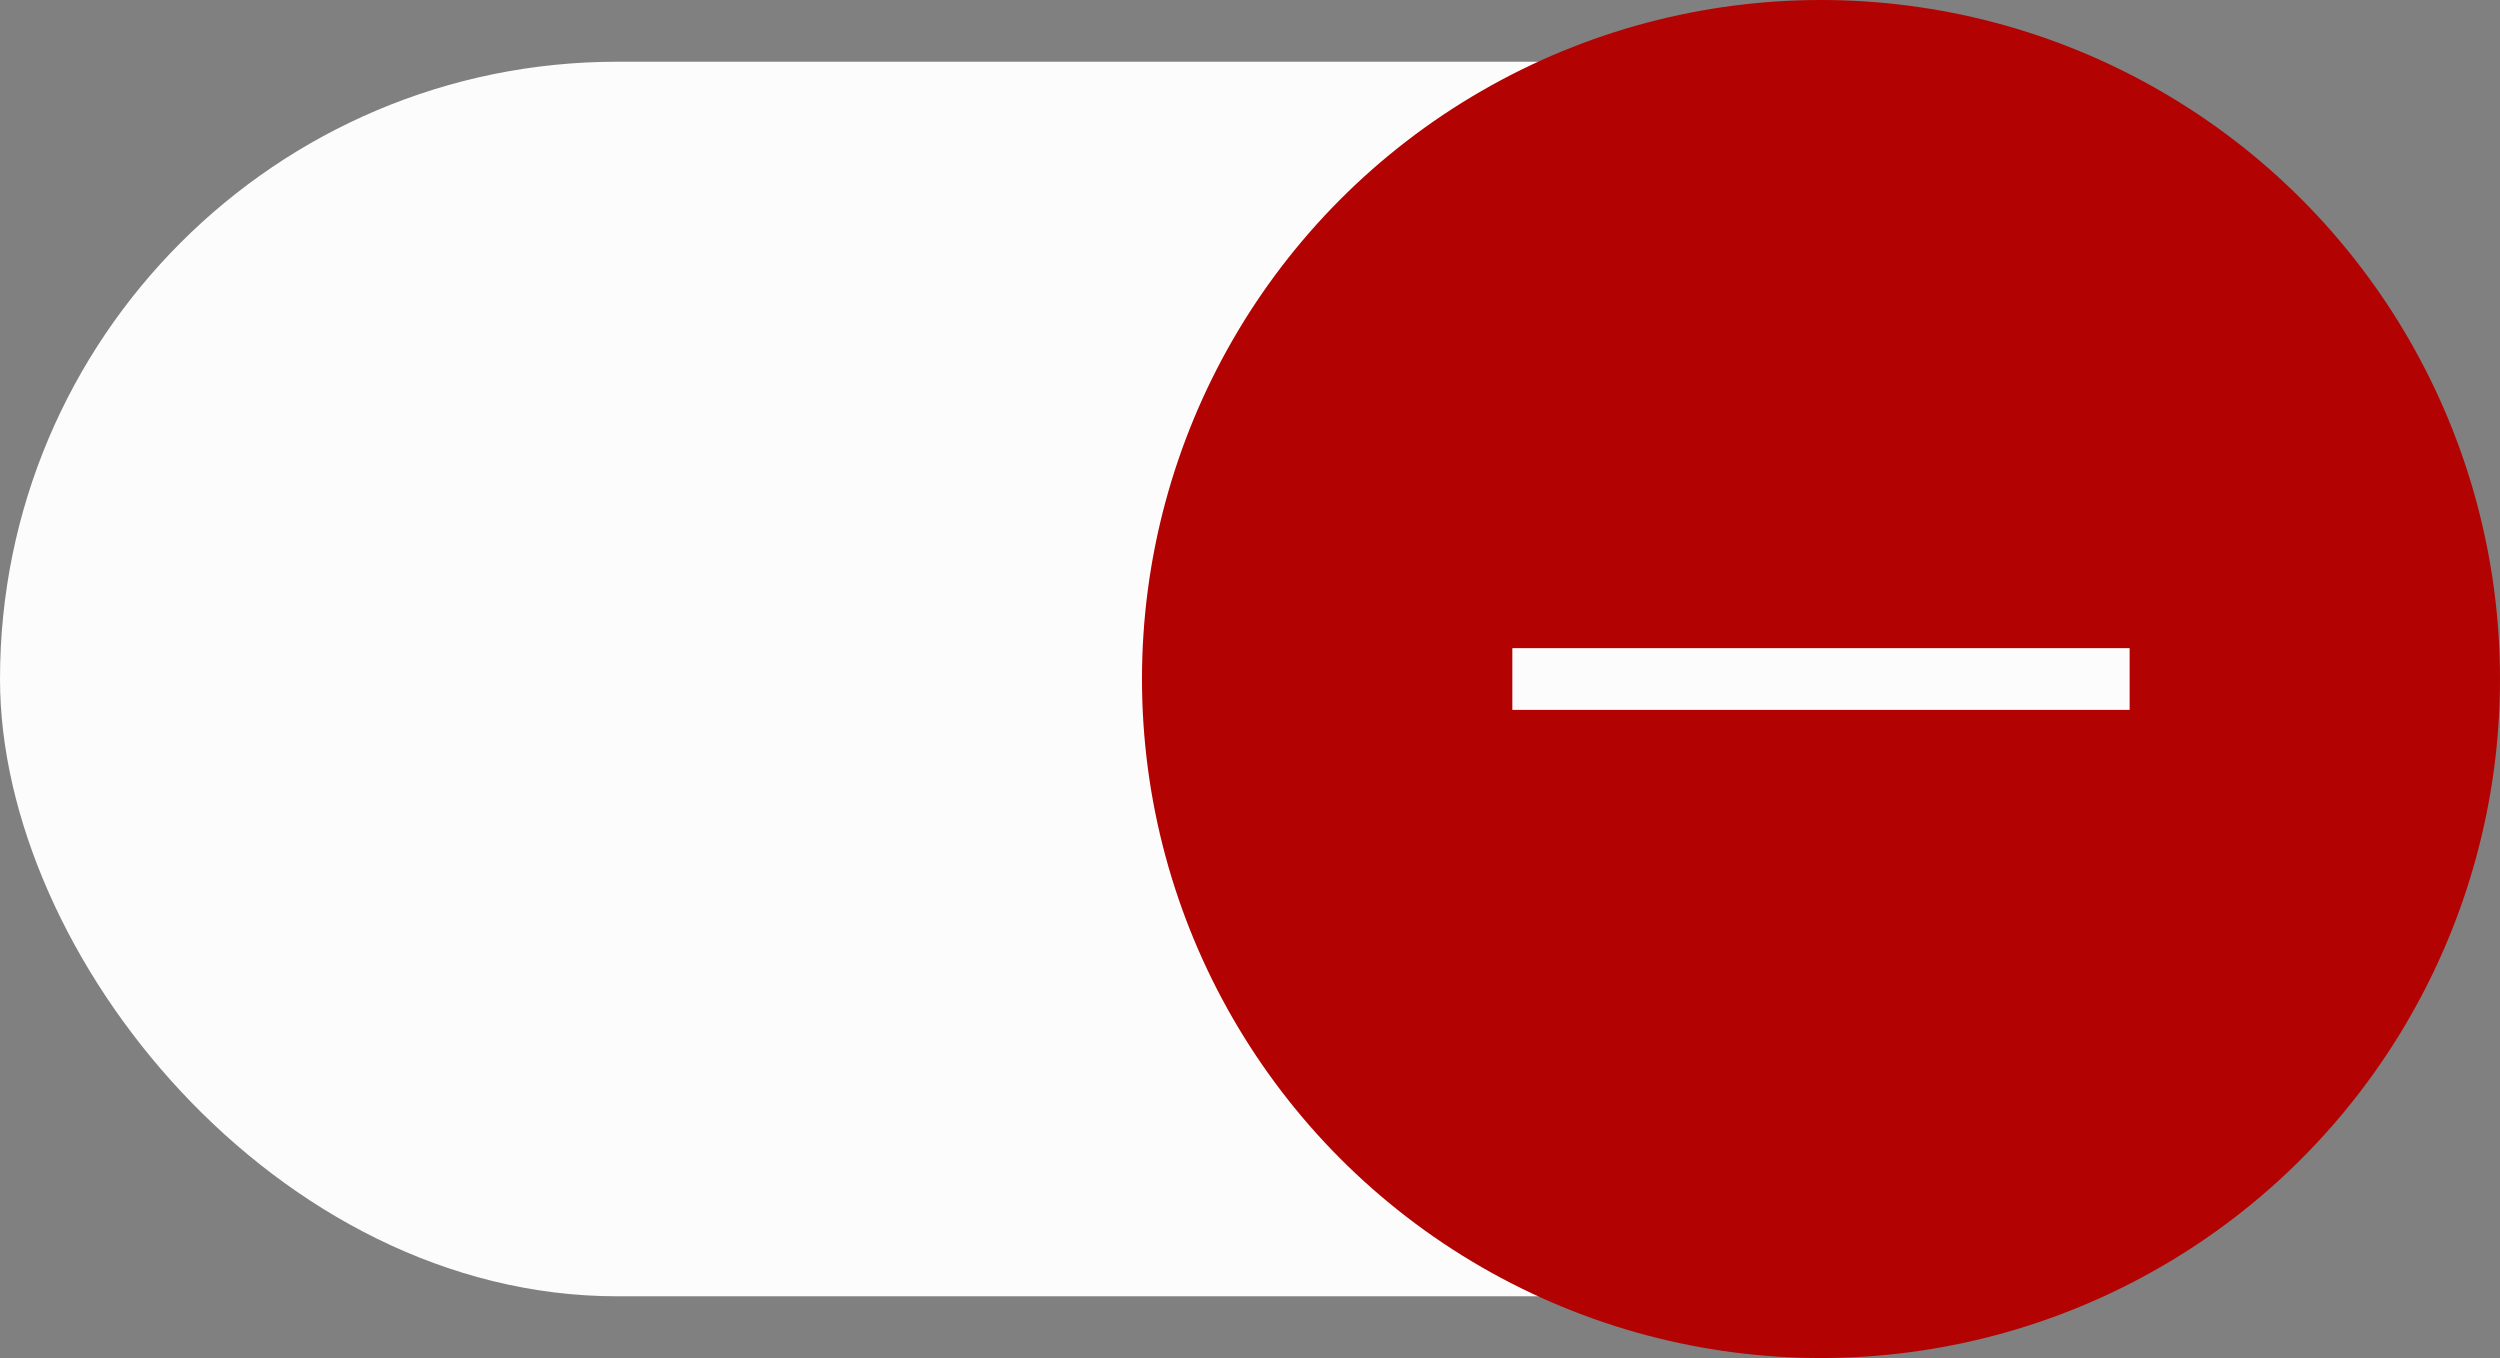 <svg width="81" height="44" viewBox="0 0 81 44" fill="none" xmlns="http://www.w3.org/2000/svg">
<rect x="0" y="0" width="81" height="44" fill="#808080" stroke="none"/>
<rect y="2" width="80" height="40" rx="20" fill="#FCFCFC"/>
<circle cx="59" cy="22" r="22" fill="#B30202"/>
<path d="M49 22L69 22" stroke="#FCFCFC" stroke-width="2"/>
</svg>
